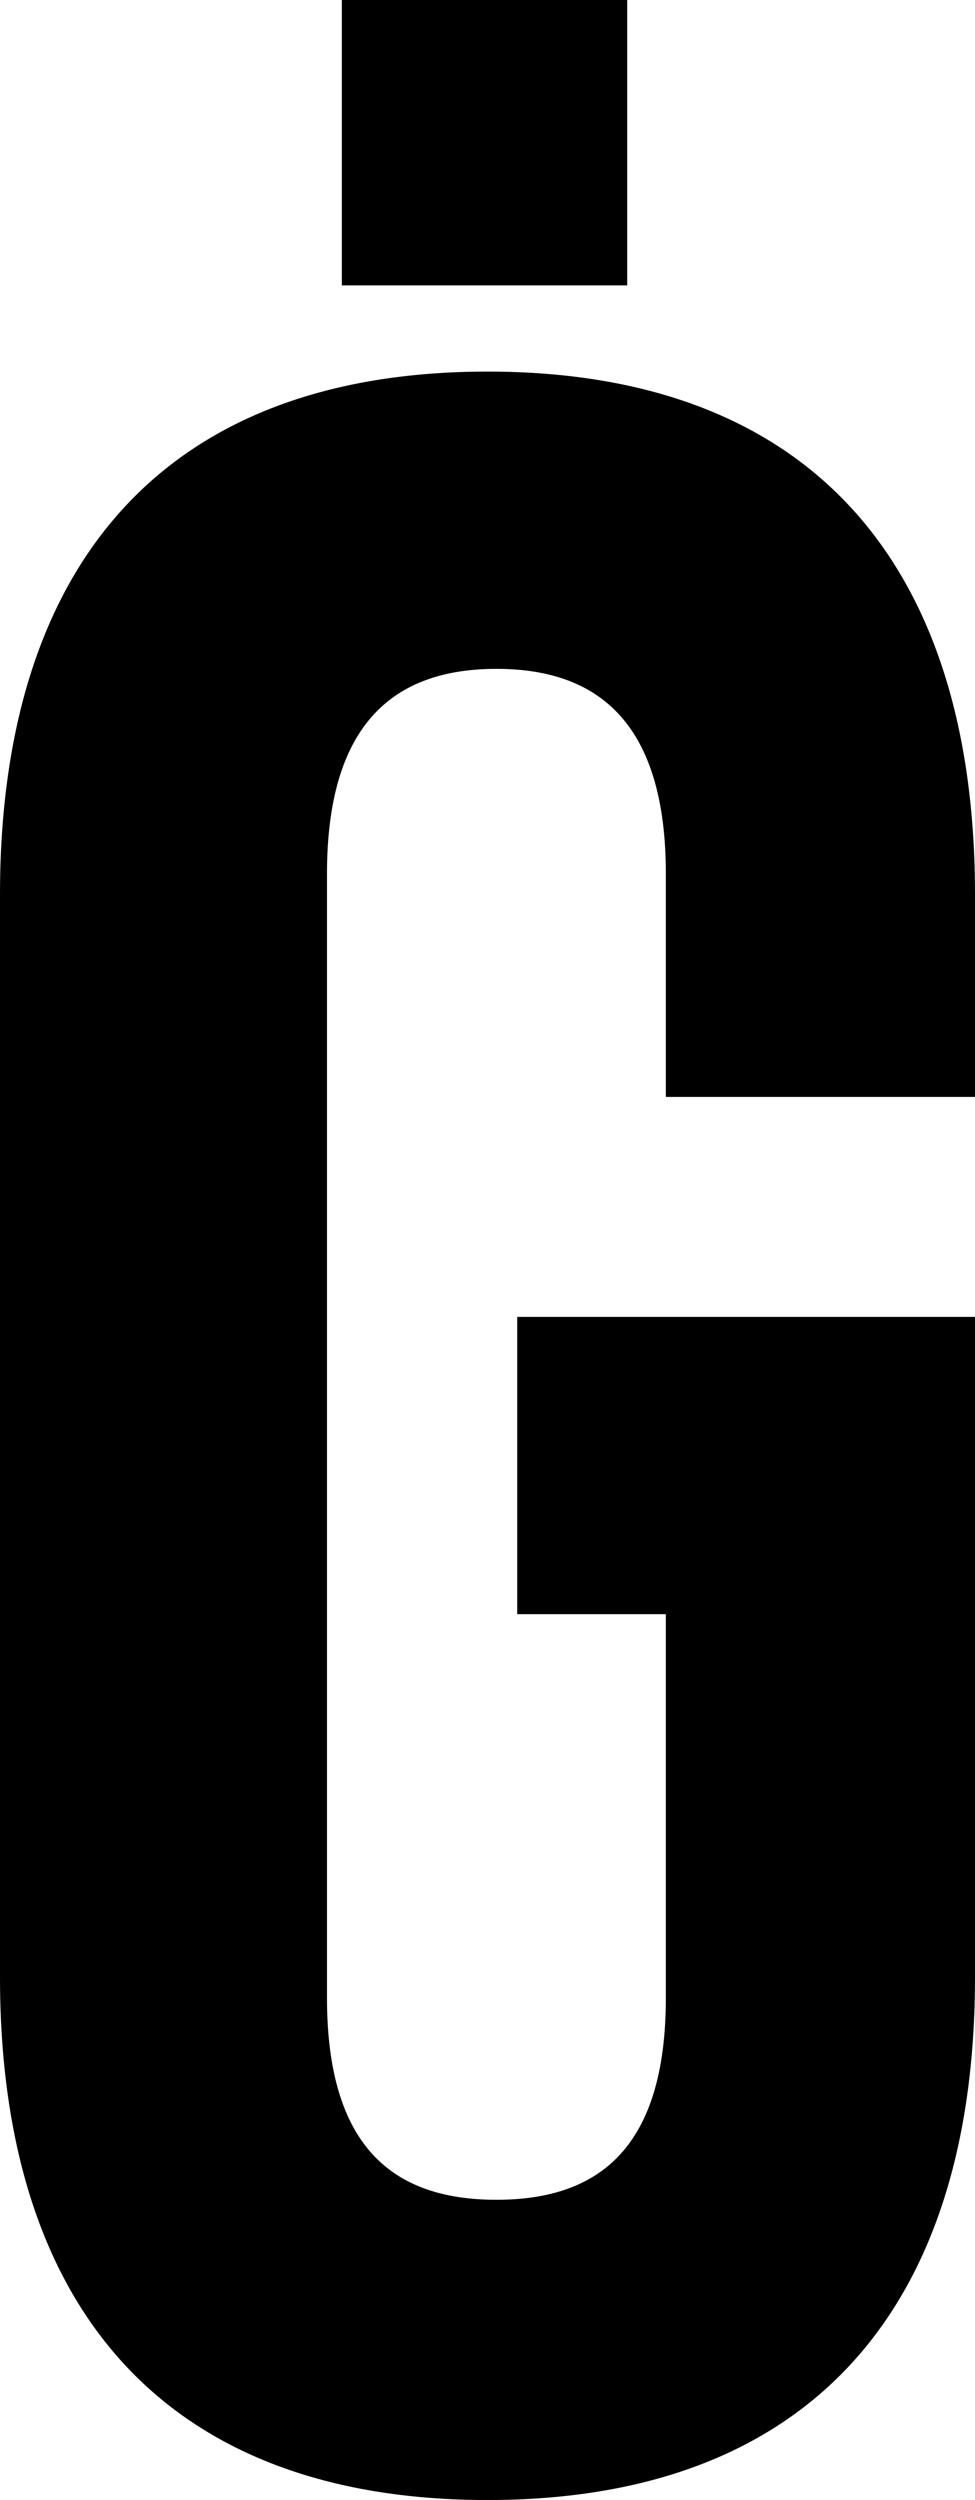 <svg width="9.84" height="25.23" viewBox="0.93 -50.22 9.84 25.23" xmlns="http://www.w3.org/2000/svg"><path d="M6.15 -33.93L7.65 -33.93L7.65 -30.06C7.65 -28.56 6.99 -28.02 5.94 -28.02C4.89 -28.02 4.23 -28.56 4.23 -30.06L4.23 -41.4C4.23 -42.9 4.89 -43.47 5.94 -43.47C6.99 -43.47 7.65 -42.9 7.65 -41.4L7.65 -39.15L10.77 -39.15L10.77 -41.19C10.77 -44.55 9.09 -46.47 5.85 -46.47C2.61 -46.47 0.93 -44.55 0.93 -41.19L0.93 -30.27C0.93 -26.91 2.61 -24.99 5.85 -24.99C9.09 -24.99 10.77 -26.91 10.77 -30.27L10.77 -36.93L6.15 -36.93ZM4.38 -50.22L4.38 -47.34L7.26 -47.34L7.26 -50.22ZM4.38 -50.22"></path></svg>